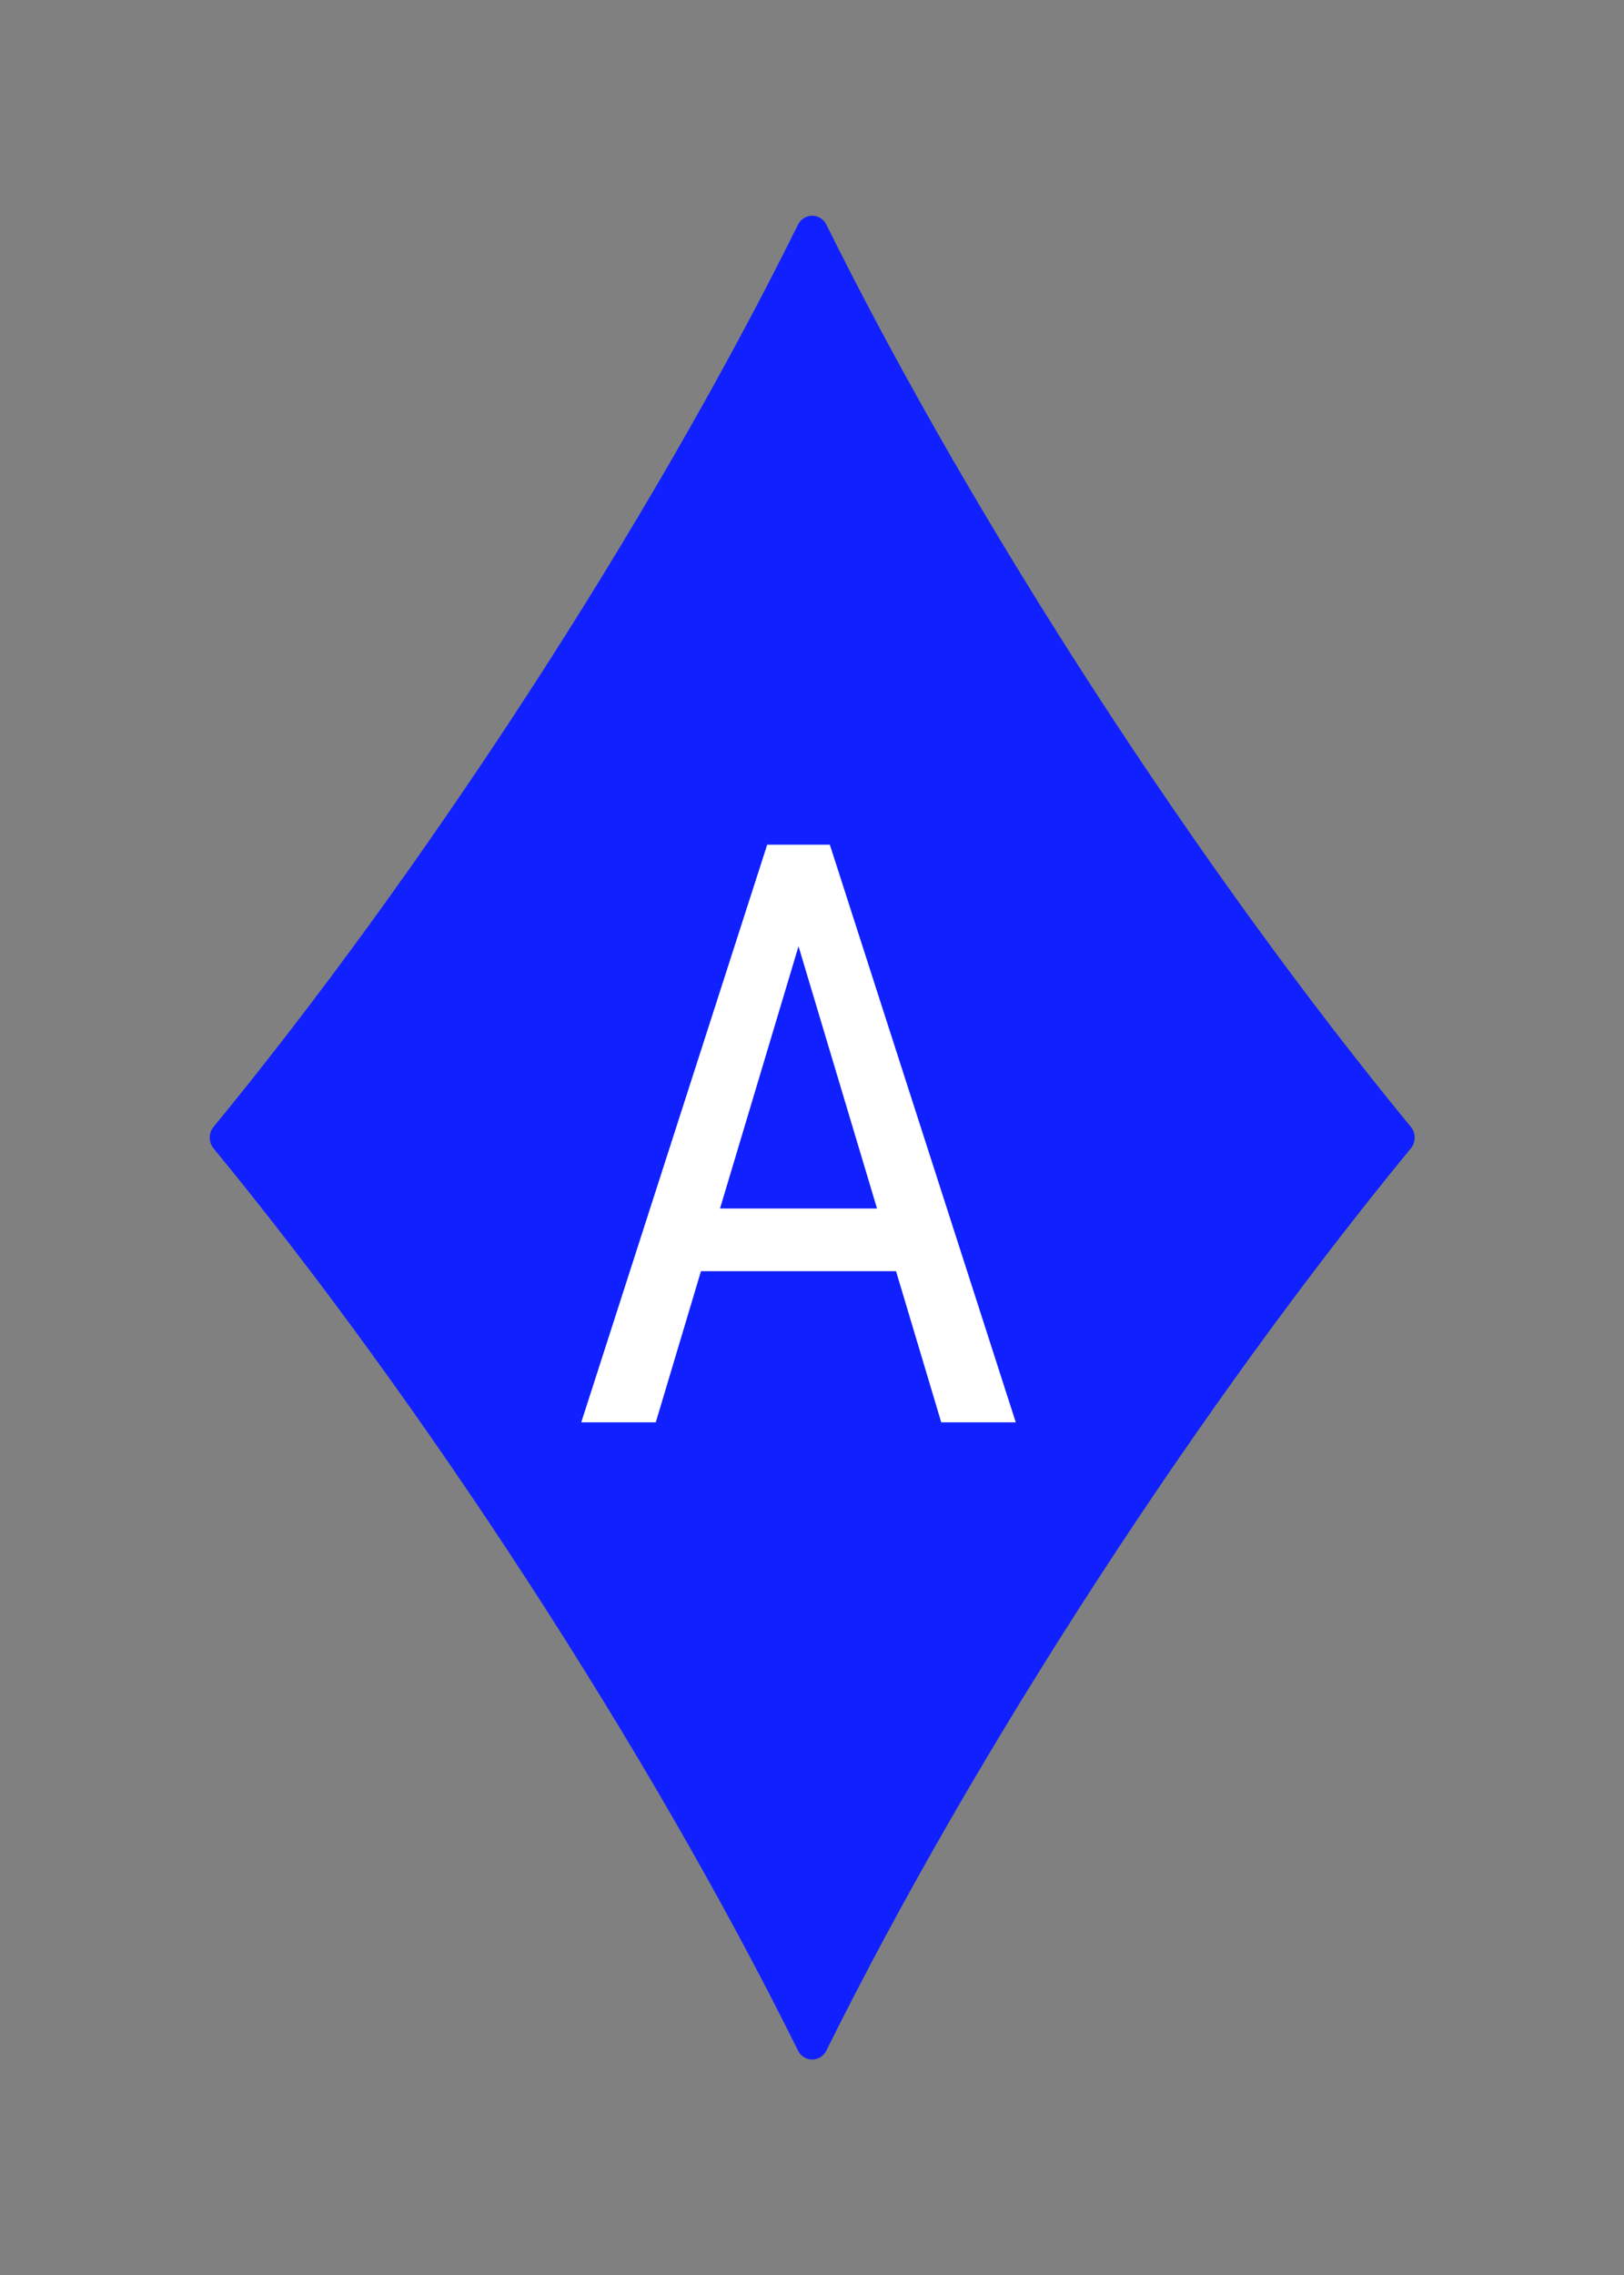 <?xml version="1.0" encoding="UTF-8"?>
<svg width="100mm" height="140mm" version="1.1" viewBox="0 0 100 140" xmlns="http://www.w3.org/2000/svg">
 <rect x="0" y="0" width="100" height="140" fill="#808080" stroke="none"/>
 <path transform="matrix(1.416,0,0,1.466,-3.088,-3.292)" d="M 37.5,88.005 C 30.958,75.246 21.049,60.633 11.995,50 21.049,39.367 30.958,24.754 37.5,11.995 44.042,24.754 53.951,39.367 63.005,50 53.951,60.633 44.042,75.246 37.5,88.005 Z M 37.5,50 37.5,75.951 37.5,50 37.5,24.049 Z" fill="#1020ff" fill-rule="evenodd" stroke="#1020ff" stroke-linecap="round" stroke-linejoin="round" stroke-width="1.388" style="paint-order:markers fill stroke"/>
 <g fill="#fff" aria-label="A">
  <path d="m35.791 87.529 11.45-35.547h3.857l11.45 35.547h-4.59l-2.783-9.302h-12.012l-2.783 9.302zm8.545-13.159h9.668l-4.834-16.138z"/>
 </g>
</svg>
